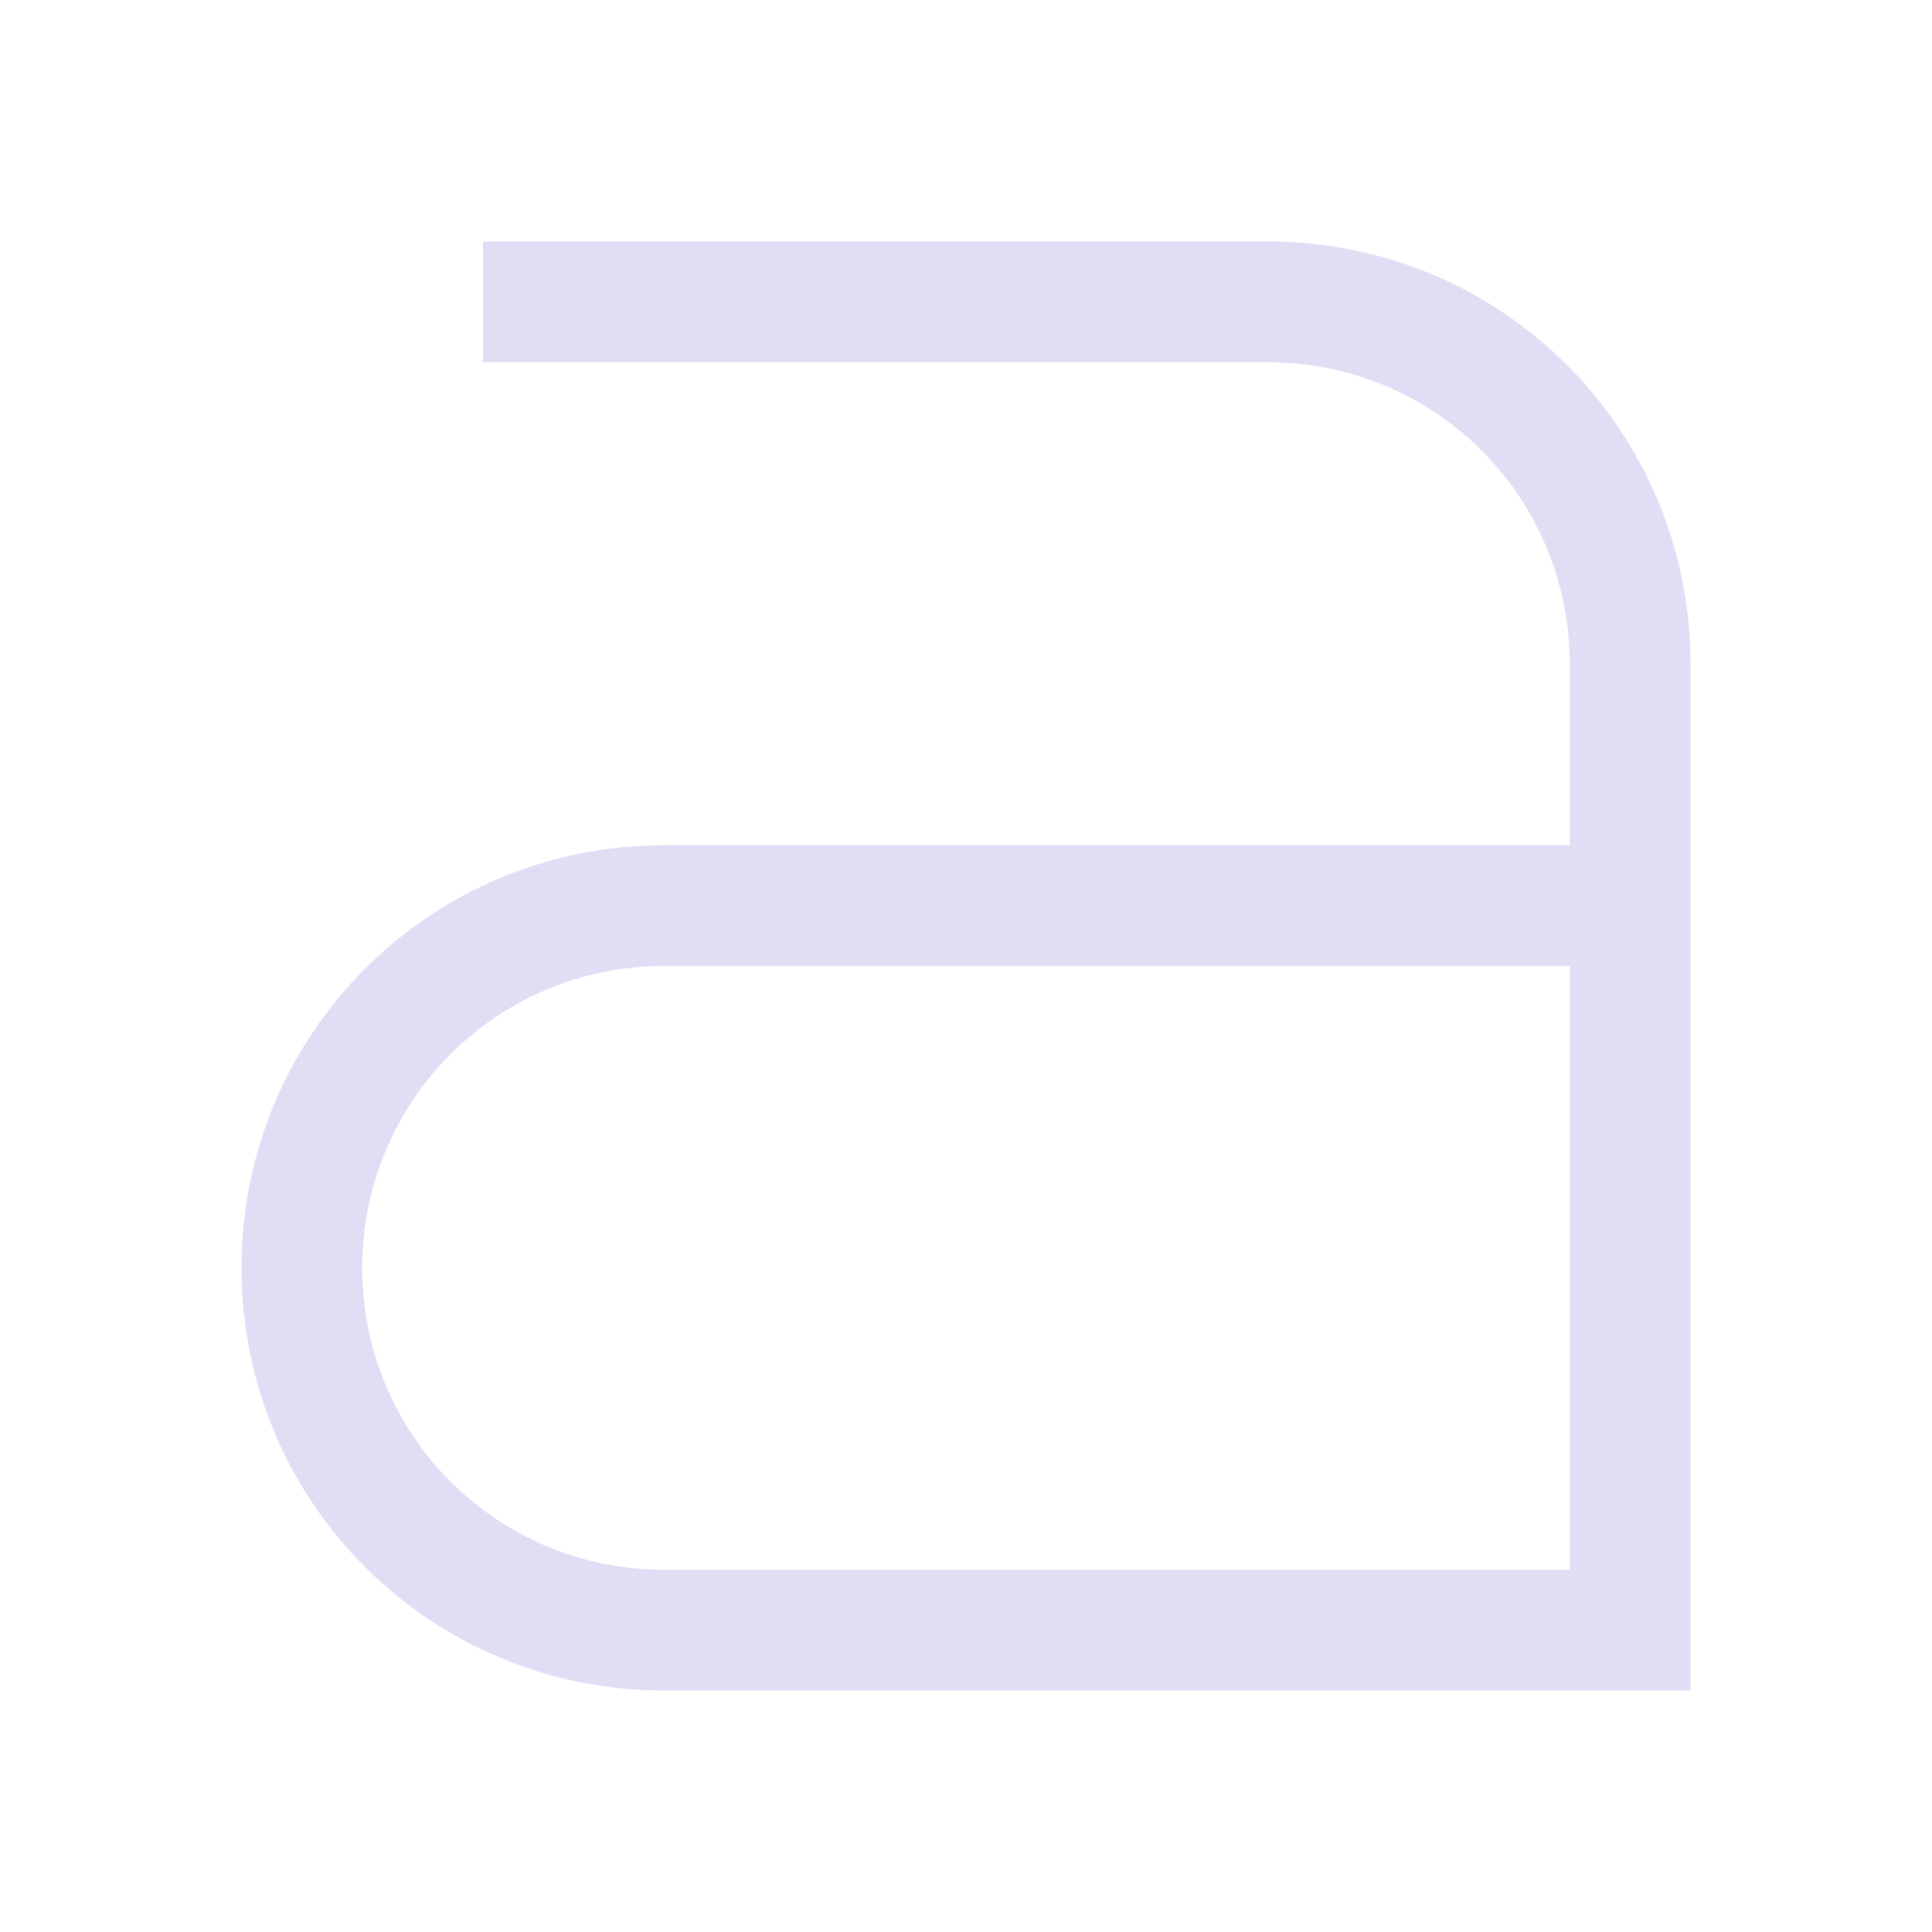 <svg width="16px" height="16px" version="1.1" viewBox="0 0 16 16" xmlns="http://www.w3.org/2000/svg">
 <path d="m4 2v1h6 0.5c1.385 0 2.5 1.115 2.5 2.5v1.5h-7-0.5c-1.939 0-3.5 1.561-3.5 3.5 0 1.939 1.561 3.5 3.5 3.5h0.5 8v-1-5-1-1.5c0-1.939-1.561-3.5-3.5-3.5h-0.5-6zm1.5 6h0.5 7v5h-7-0.5c-1.385 0-2.5-1.115-2.5-2.5 0-1.385 1.115-2.5 2.5-2.5z" fill="#e0def4" fill-rule="evenodd" stop-color="#000000" stroke-linecap="round" stroke-linejoin="round" stroke-width="2"/>
</svg>
